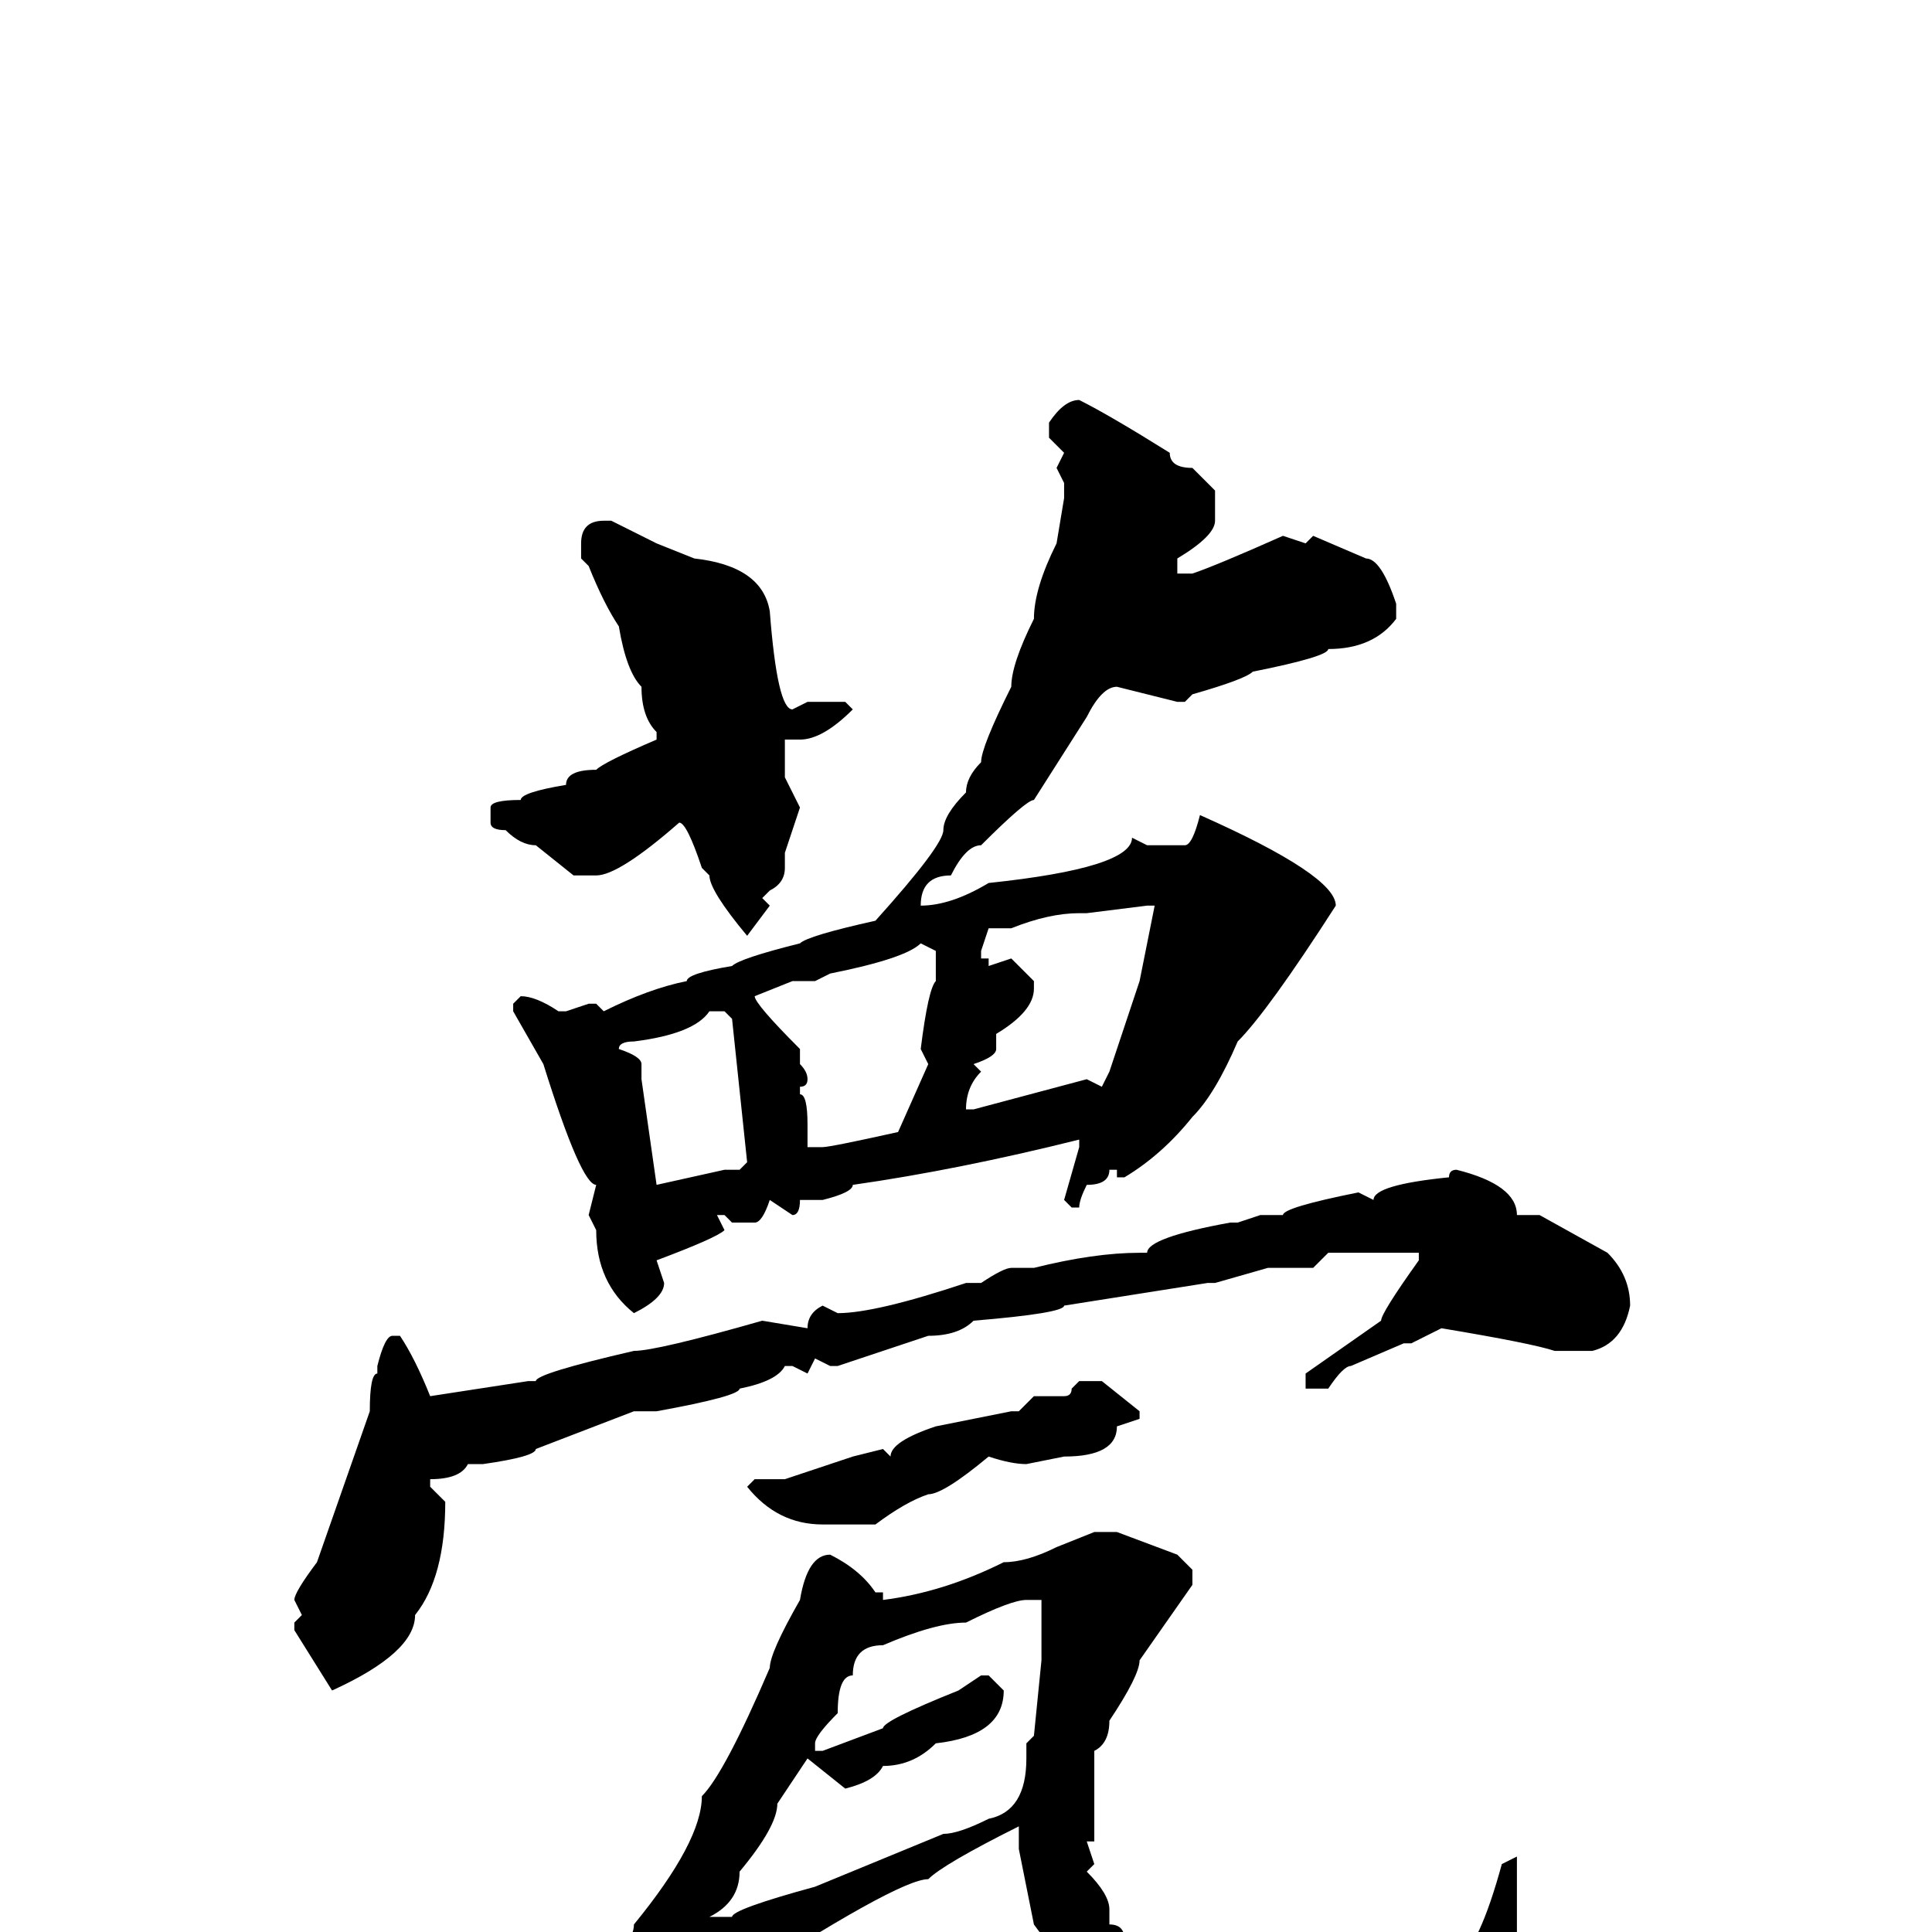 <svg xmlns="http://www.w3.org/2000/svg" viewBox="0 -256 256 256">
	<path fill="#000000" d="M143 -203Q147 -201 155 -196Q155 -194 158 -194L161 -191V-187Q161 -185 156 -182V-180H158Q161 -181 170 -185L173 -184L174 -185L181 -182Q183 -182 185 -176V-174Q182 -170 176 -170Q176 -169 166 -167Q165 -166 158 -164L157 -163H156L148 -165Q146 -165 144 -161L137 -150Q136 -150 130 -144Q128 -144 126 -140Q122 -140 122 -136Q126 -136 131 -139Q150 -141 150 -145L152 -144H157Q158 -144 159 -148Q177 -140 177 -136Q168 -122 164 -118Q161 -111 158 -108Q154 -103 149 -100H148V-101H147Q147 -99 144 -99Q143 -97 143 -96H142L141 -97L143 -104V-105Q127 -101 113 -99Q113 -98 109 -97H106Q106 -95 105 -95L102 -97Q101 -94 100 -94H97L96 -95H95L96 -93Q95 -92 87 -89L88 -86Q88 -84 84 -82Q79 -86 79 -93L78 -95L79 -99Q77 -99 72 -115L68 -122V-123L69 -124Q71 -124 74 -122H75L78 -123H79L80 -122Q86 -125 91 -126Q91 -127 97 -128Q98 -129 106 -131Q107 -132 116 -134Q125 -144 125 -146Q125 -148 128 -151Q128 -153 130 -155Q130 -157 134 -165Q134 -168 137 -174Q137 -178 140 -184L141 -190V-192L140 -194L141 -196L139 -198V-200Q141 -203 143 -203ZM80 -187H81L87 -184L92 -182Q101 -181 102 -175Q103 -162 105 -162L107 -163H112L113 -162Q109 -158 106 -158H105H104V-157V-153L106 -149L104 -143V-141Q104 -139 102 -138L101 -137L102 -136L99 -132Q94 -138 94 -140L93 -141Q91 -147 90 -147Q82 -140 79 -140H76L71 -144Q69 -144 67 -146Q65 -146 65 -147V-149Q65 -150 69 -150Q69 -151 75 -152Q75 -154 79 -154Q80 -155 87 -158V-159Q85 -161 85 -165Q83 -167 82 -173Q80 -176 78 -181L77 -182V-184Q77 -187 80 -187ZM144 -135H143Q139 -135 134 -133H131L130 -130V-129H131V-128L134 -129L137 -126V-125Q137 -122 132 -119V-118V-117Q132 -116 129 -115L130 -114Q128 -112 128 -109H129L144 -113L146 -112L147 -114L151 -126L153 -136H152ZM107 -126H106H105L100 -124Q100 -123 106 -117V-115Q107 -114 107 -113Q107 -112 106 -112V-111Q107 -111 107 -107V-104H109Q110 -104 119 -106L123 -115L122 -117Q123 -125 124 -126V-130L122 -131Q120 -129 110 -127L108 -126ZM82 -117Q85 -116 85 -115V-113L87 -99L96 -101H98L99 -102L97 -121L96 -122H94Q92 -119 84 -118Q82 -118 82 -117ZM193 -101Q201 -99 201 -95H203H204L213 -90Q216 -87 216 -83Q215 -78 211 -77H210H208H206Q203 -78 191 -80L187 -78H186L179 -75Q178 -75 176 -72H174H173V-74L183 -81Q183 -82 188 -89V-90H186H182H176L174 -88H168L161 -86H160L141 -83Q141 -82 129 -81Q127 -79 123 -79L111 -75H110L108 -76L107 -74L105 -75H104Q103 -73 98 -72Q98 -71 87 -69H86H85H84L71 -64Q71 -63 64 -62H62Q61 -60 57 -60V-59L59 -57Q59 -47 55 -42Q55 -37 44 -32L39 -40V-41L40 -42L39 -44Q39 -45 42 -49L49 -69Q49 -74 50 -74V-75Q51 -79 52 -79H53Q55 -76 57 -71L70 -73H71Q71 -74 84 -77Q87 -77 101 -81L107 -80Q107 -82 109 -83L111 -82Q116 -82 128 -86H130Q133 -88 134 -88H135H137Q145 -90 151 -90H152Q152 -92 163 -94H164L167 -95H169H170Q170 -96 180 -98L182 -97Q182 -99 192 -100Q192 -101 193 -101ZM146 -73L151 -69V-68L148 -67Q148 -63 141 -63L136 -62Q134 -62 131 -63Q125 -58 123 -58Q120 -57 116 -54H112H109Q103 -54 99 -59L100 -60H104L113 -63L117 -64L118 -63Q118 -65 124 -67L134 -69H135L137 -71H141Q142 -71 142 -72L143 -73ZM148 -53L156 -50L158 -48V-46L151 -36Q151 -34 147 -28Q147 -25 145 -24V-12H144L145 -9L144 -8Q147 -5 147 -3V-1Q149 -1 149 1L152 0Q155 4 160 4Q160 6 163 6Q163 8 164 8L165 7Q169 7 176 9L183 8L188 9Q192 9 193 4Q196 2 199 -9L201 -10V-7V-2V0V1Q202 1 204 6L209 12V15V17Q206 23 201 23Q201 25 190 25H186L183 27Q182 25 179 25V24L178 25H173Q171 25 165 22Q161 22 152 16Q145 14 143 9L140 4Q140 3 137 -1L135 -11V-14Q125 -9 123 -7Q119 -7 96 8L90 10Q89 14 80 18Q77 23 75 23Q70 23 70 21L71 16V9Q71 7 78 5Q84 2 84 -1Q93 -12 93 -18Q96 -21 102 -35Q102 -37 106 -44Q107 -50 110 -50Q114 -48 116 -45H117V-44Q125 -45 133 -49Q136 -49 140 -51L145 -53ZM108 -25V-24H109L117 -27Q117 -28 127 -32L130 -34H131L133 -32Q133 -26 124 -25Q121 -22 117 -22Q116 -20 112 -19L107 -23L103 -17Q103 -14 98 -8Q98 -4 94 -2H95H97Q97 -3 108 -6L125 -13Q127 -13 131 -15Q136 -16 136 -23V-25L137 -26L138 -36V-37V-43V-44H136Q134 -44 128 -41Q124 -41 117 -38Q113 -38 113 -34Q111 -34 111 -29Q108 -26 108 -25Z"/>
</svg>